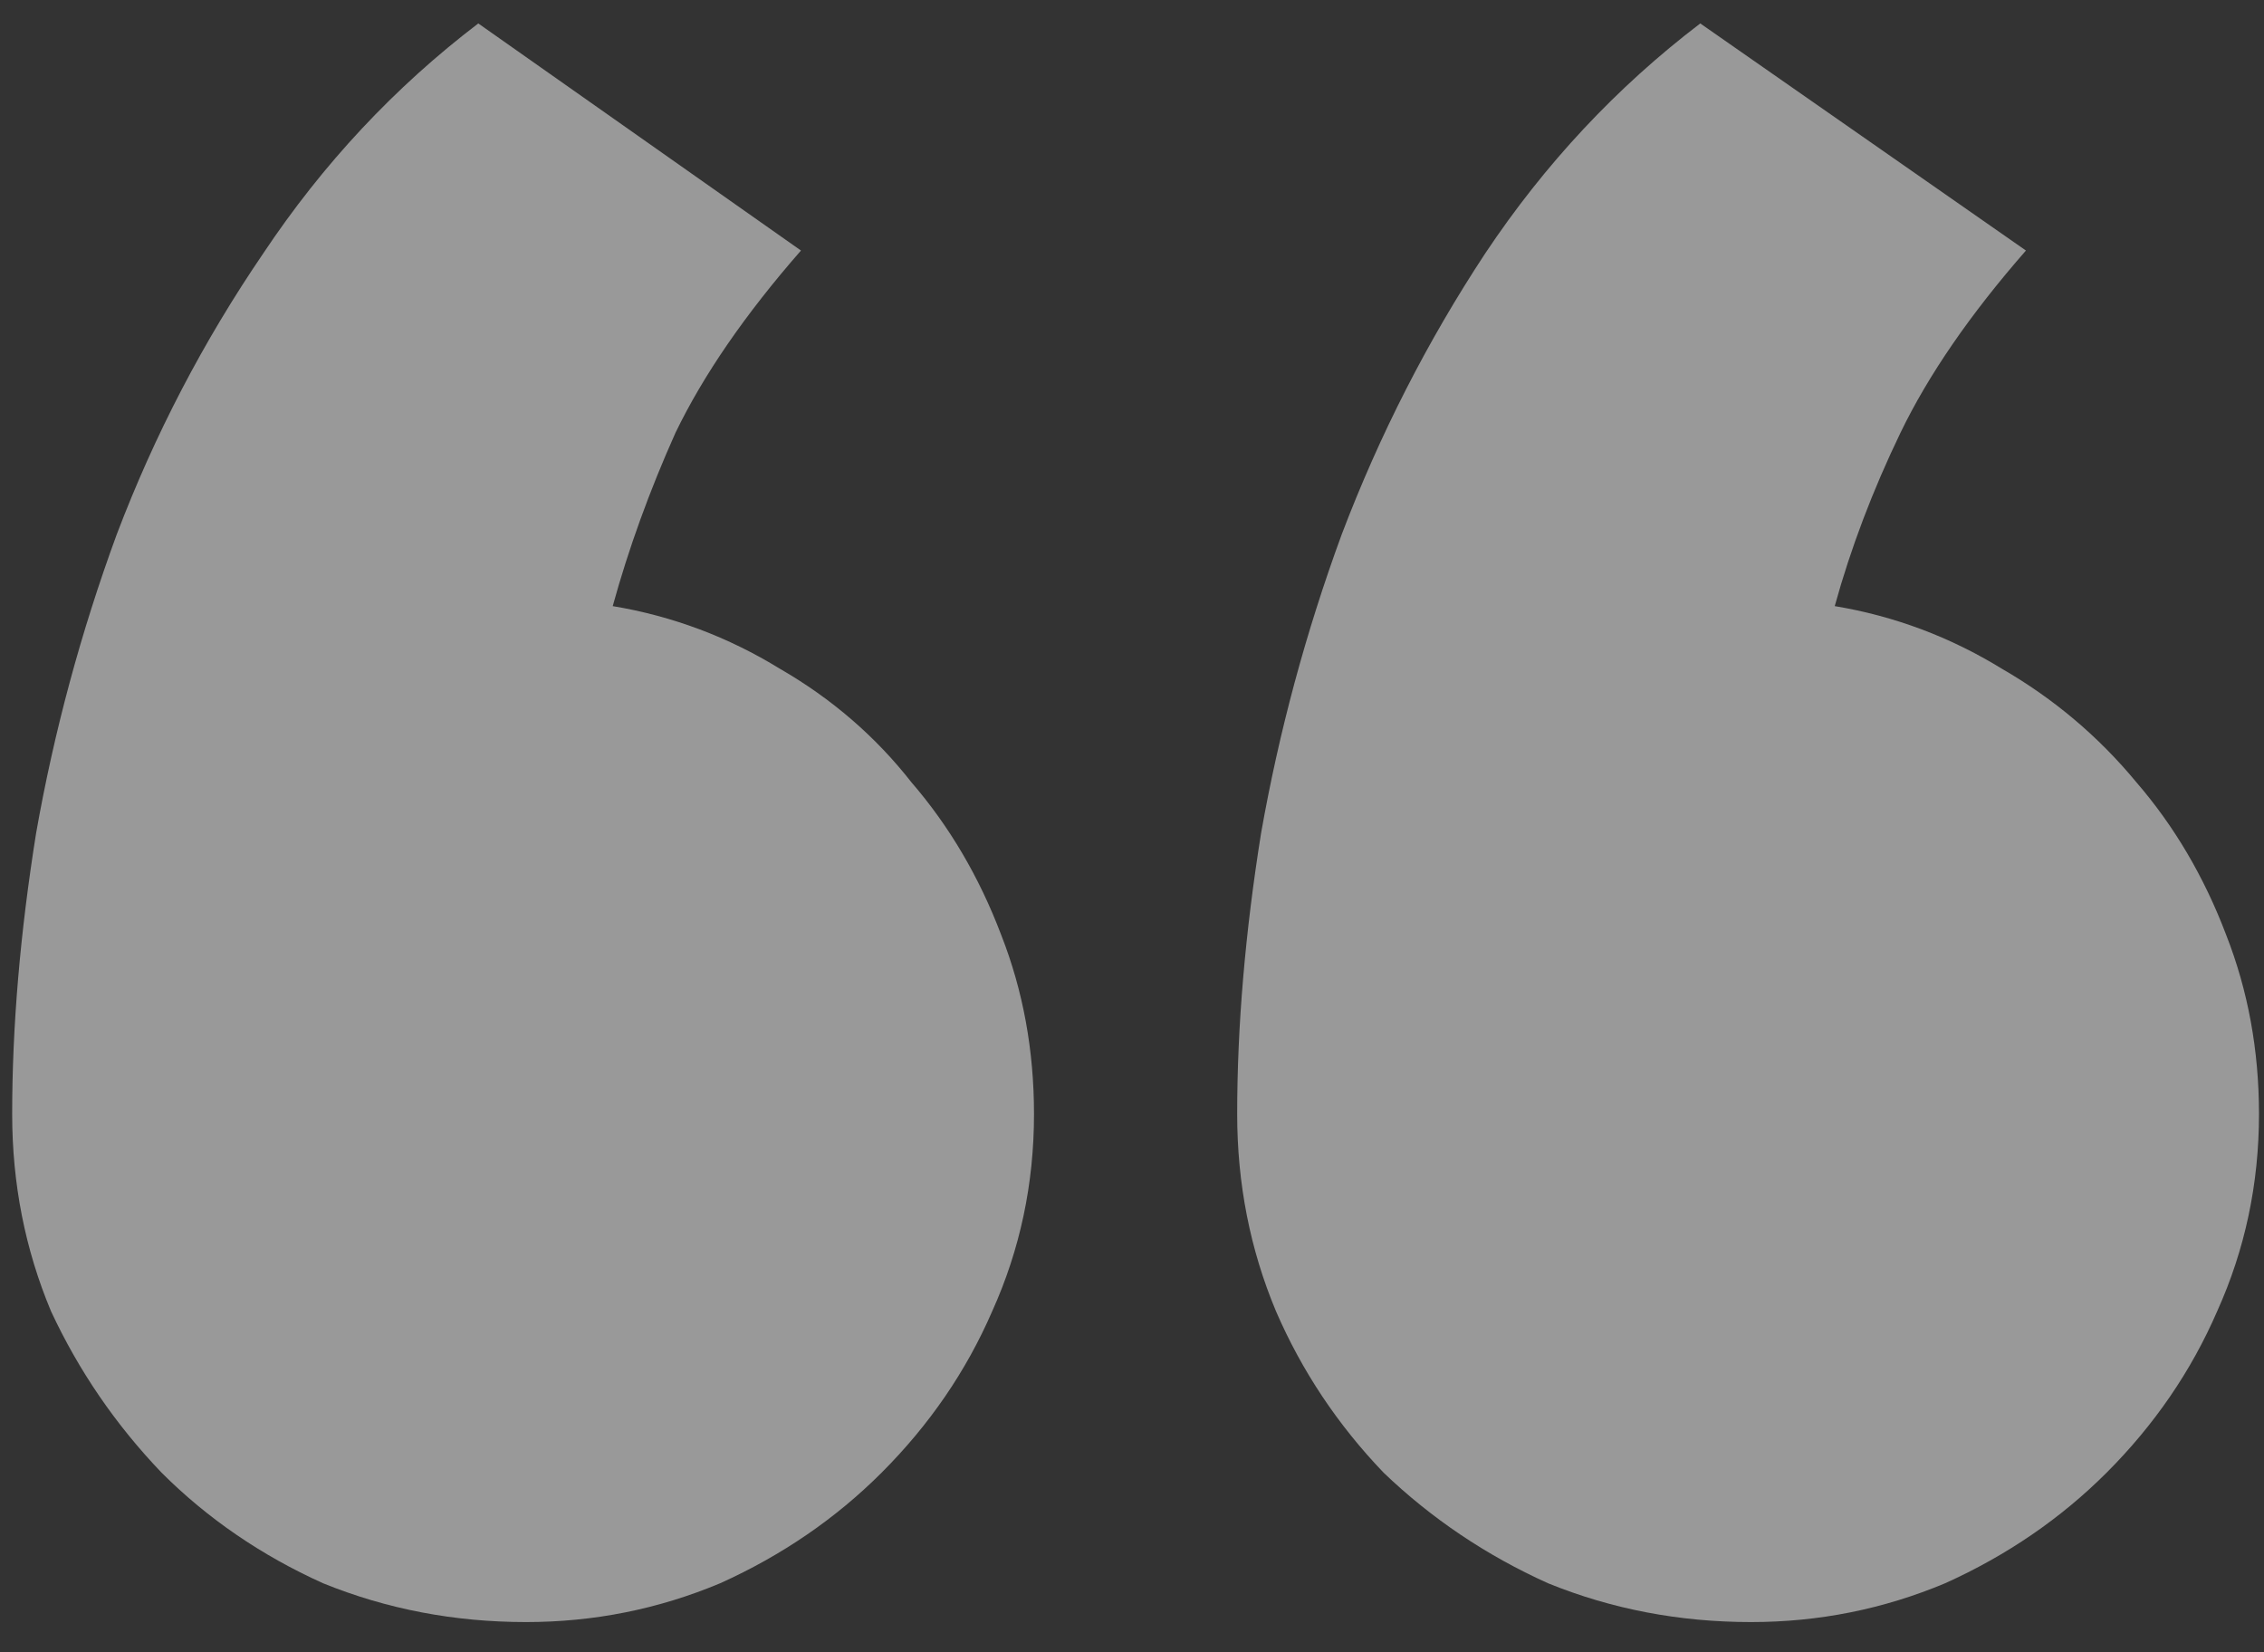 <svg width="74" height="54" viewBox="0 0 74 54" fill="none" xmlns="http://www.w3.org/2000/svg">
<rect x="0" y="0" width="74" height="54" fill="#333333" stroke="none"/>
<path d="M40.438 36.41C40.438 33.546 40.698 30.486 41.219 27.23C41.805 23.91 42.684 20.655 43.855 17.465C45.092 14.21 46.655 11.15 48.543 8.285C50.496 5.355 52.84 2.849 55.574 0.766L66.219 8.188C64.396 10.271 63.029 12.257 62.117 14.145C61.206 16.033 60.49 17.921 59.969 19.809C61.922 20.134 63.745 20.818 65.438 21.859C67.13 22.836 68.595 24.073 69.832 25.57C71.069 27.003 72.046 28.663 72.762 30.551C73.478 32.374 73.836 34.327 73.836 36.41C73.836 38.689 73.38 40.837 72.469 42.855C71.622 44.809 70.418 46.566 68.856 48.129C67.358 49.626 65.6 50.831 63.582 51.742C61.564 52.589 59.448 53.012 57.234 53.012C54.891 53.012 52.677 52.589 50.594 51.742C48.575 50.831 46.785 49.626 45.223 48.129C43.725 46.566 42.553 44.809 41.707 42.855C40.861 40.837 40.438 38.689 40.438 36.41ZM0.398 36.41C0.398 33.546 0.659 30.486 1.18 27.23C1.766 23.91 2.645 20.655 3.816 17.465C5.053 14.21 6.648 11.15 8.602 8.285C10.555 5.355 12.898 2.849 15.633 0.766L26.18 8.188C24.357 10.271 22.99 12.257 22.078 14.145C21.232 16.033 20.548 17.921 20.027 19.809C21.98 20.134 23.803 20.818 25.496 21.859C27.189 22.836 28.621 24.073 29.793 25.57C31.03 27.003 32.007 28.663 32.723 30.551C33.439 32.374 33.797 34.327 33.797 36.41C33.797 38.689 33.341 40.837 32.43 42.855C31.583 44.809 30.379 46.566 28.816 48.129C27.319 49.626 25.561 50.831 23.543 51.742C21.525 52.589 19.409 53.012 17.195 53.012C14.852 53.012 12.638 52.589 10.555 51.742C8.536 50.831 6.779 49.626 5.281 48.129C3.784 46.566 2.579 44.809 1.668 42.855C0.822 40.837 0.398 38.689 0.398 36.41Z" fill="white" fill-opacity="0.5"/>
</svg>
